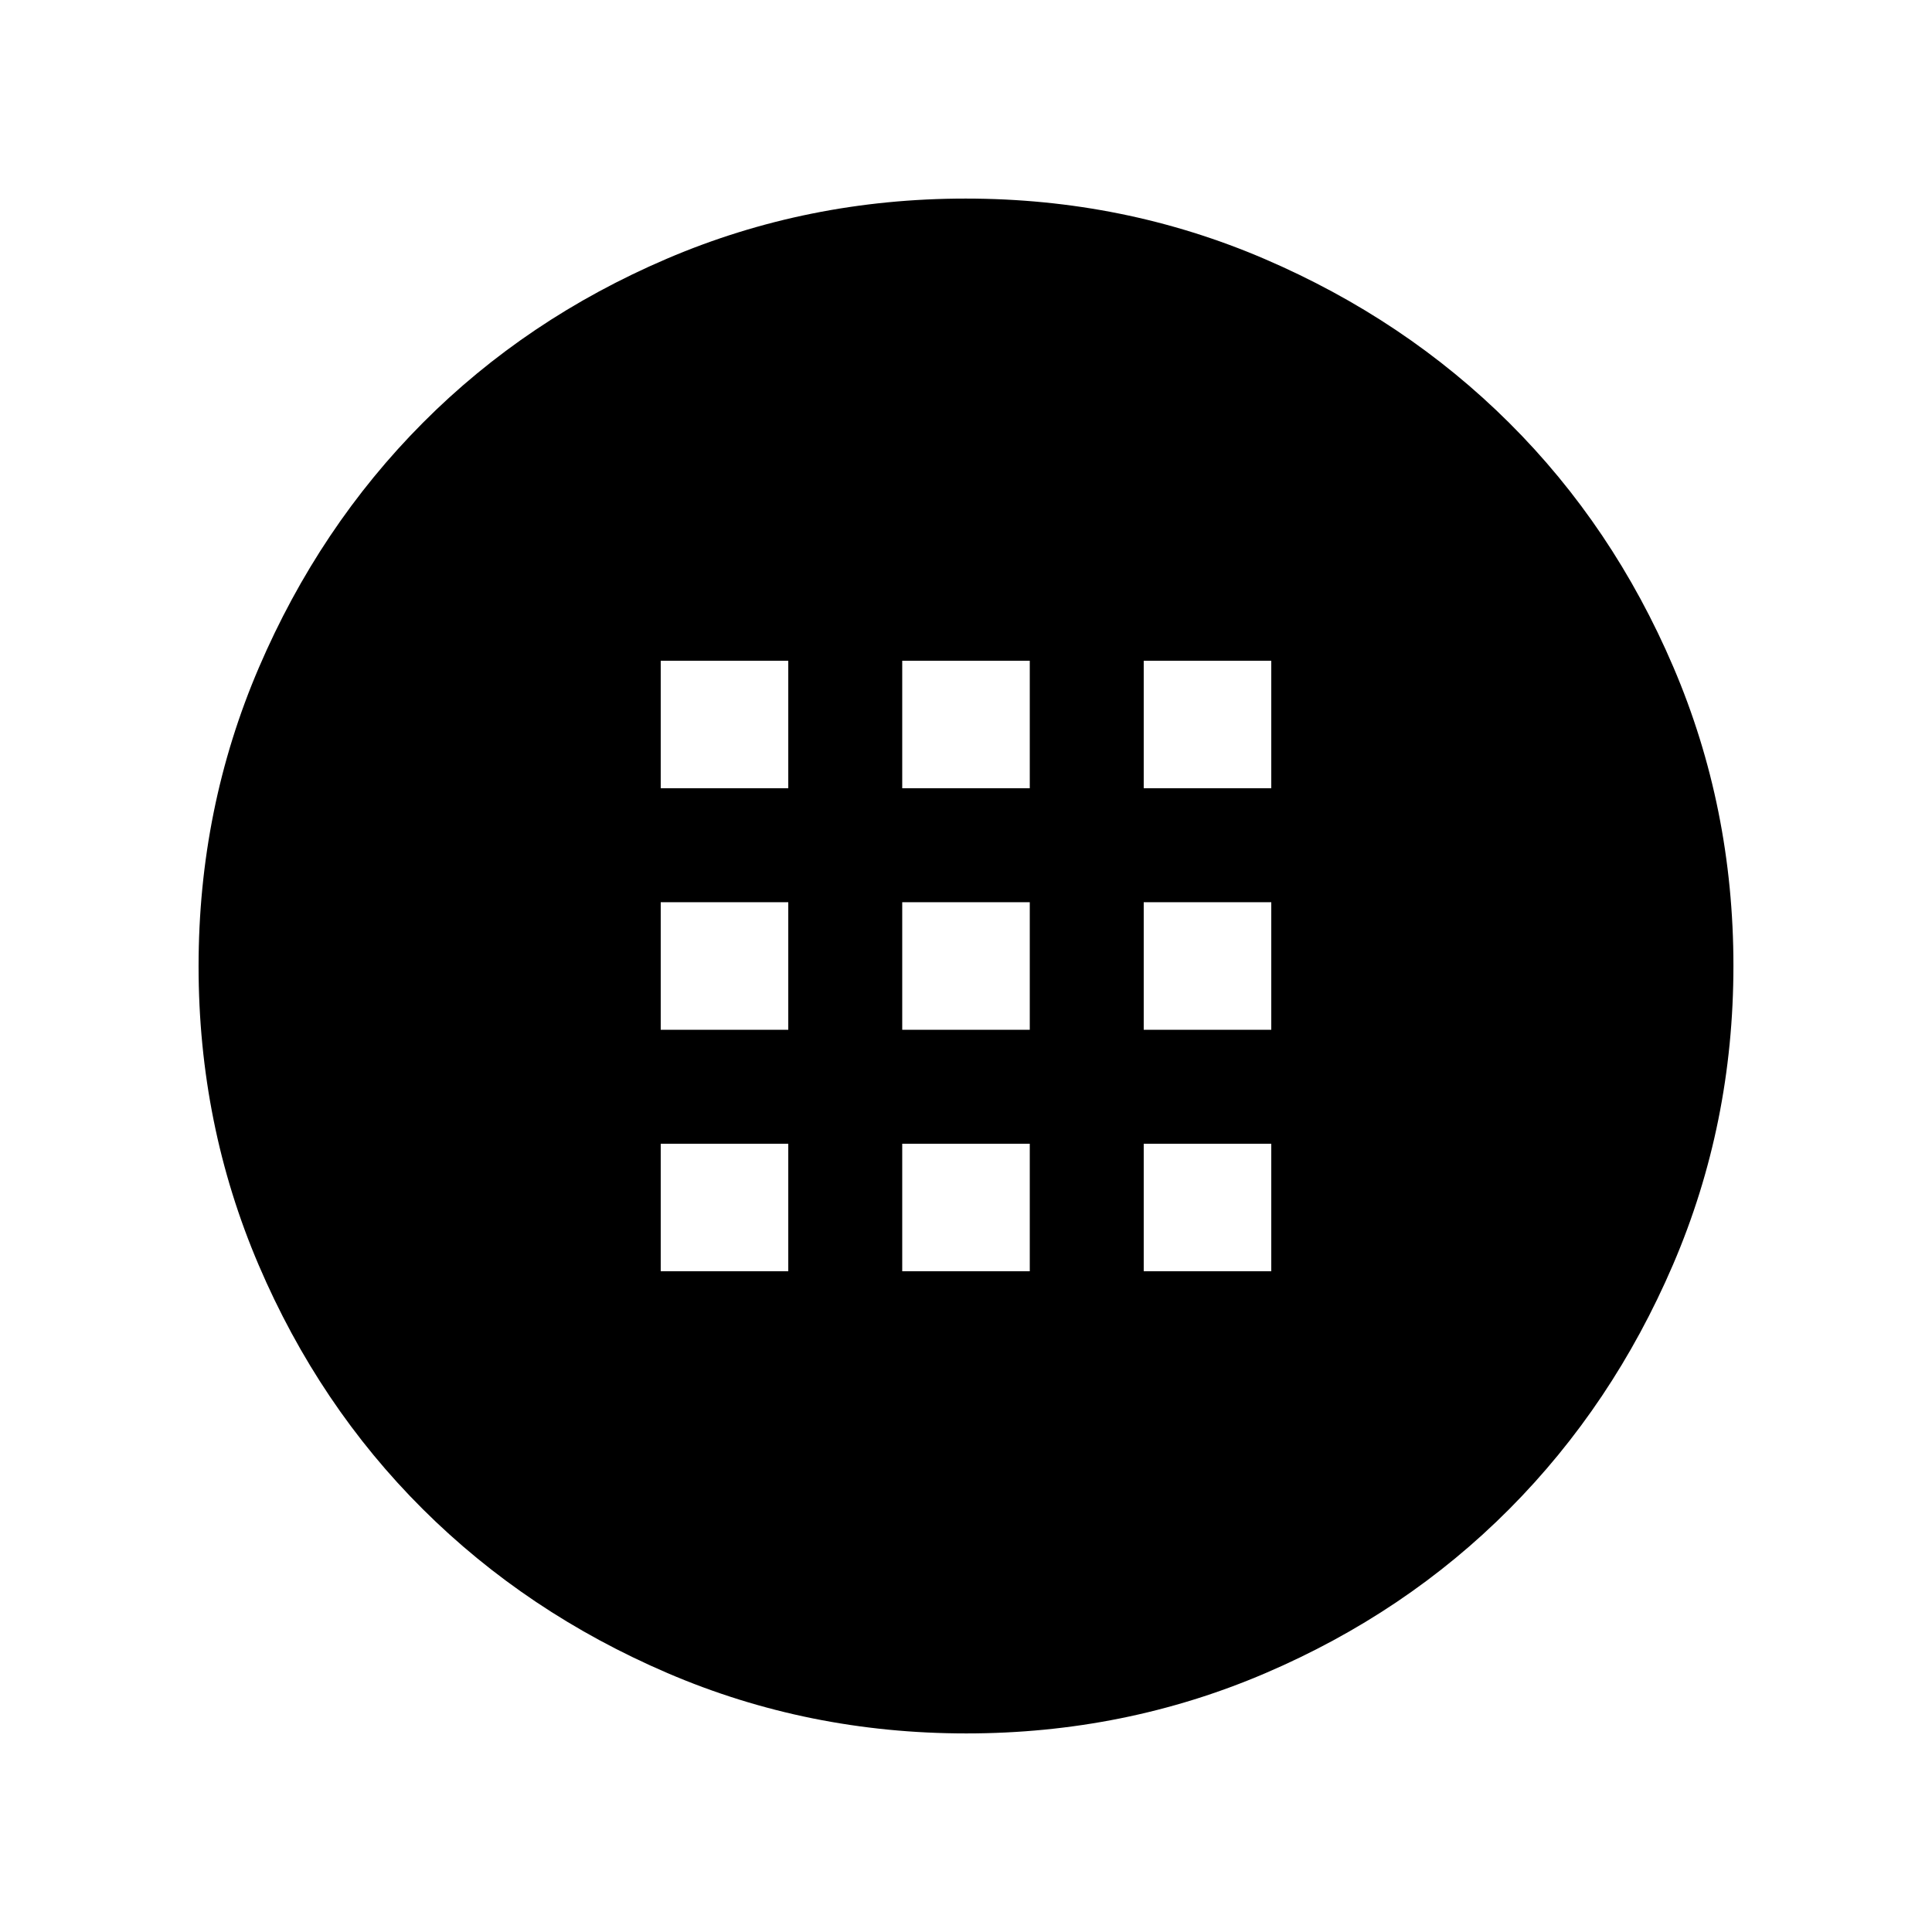 <svg xmlns="http://www.w3.org/2000/svg" height="40" viewBox="0 -960 960 960" width="40"><path d="M480.13-98.67q-78.64 0-148.49-30-69.86-30-121.53-81.42-51.67-51.43-81.56-121.28-29.88-69.85-29.88-148.5 0-78.64 30-148.49 30-69.86 81.42-121.53 51.43-51.67 121.28-81.56 69.85-29.88 148.5-29.88 78.64 0 148.49 30 69.86 30 121.53 81.42 51.67 51.43 81.56 121.28 29.88 69.85 29.88 148.5 0 78.64-30 148.49-30 69.86-81.42 121.53-51.43 51.67-121.28 81.56-69.85 29.88-148.5 29.88ZM328.31-568.31h63.38v-63.38h-63.38v63.38Zm120 0h63.38v-63.38h-63.38v63.38Zm120 0h63.38v-63.38h-63.38v63.38Zm-240 120h63.38v-63.38h-63.38v63.38Zm120 0h63.38v-63.38h-63.38v63.38Zm120 0h63.38v-63.38h-63.38v63.38Zm-240 120h63.38v-63.38h-63.38v63.38Zm120 0h63.38v-63.38h-63.38v63.38Zm120 0h63.38v-63.38h-63.38v63.38Z"/></svg>